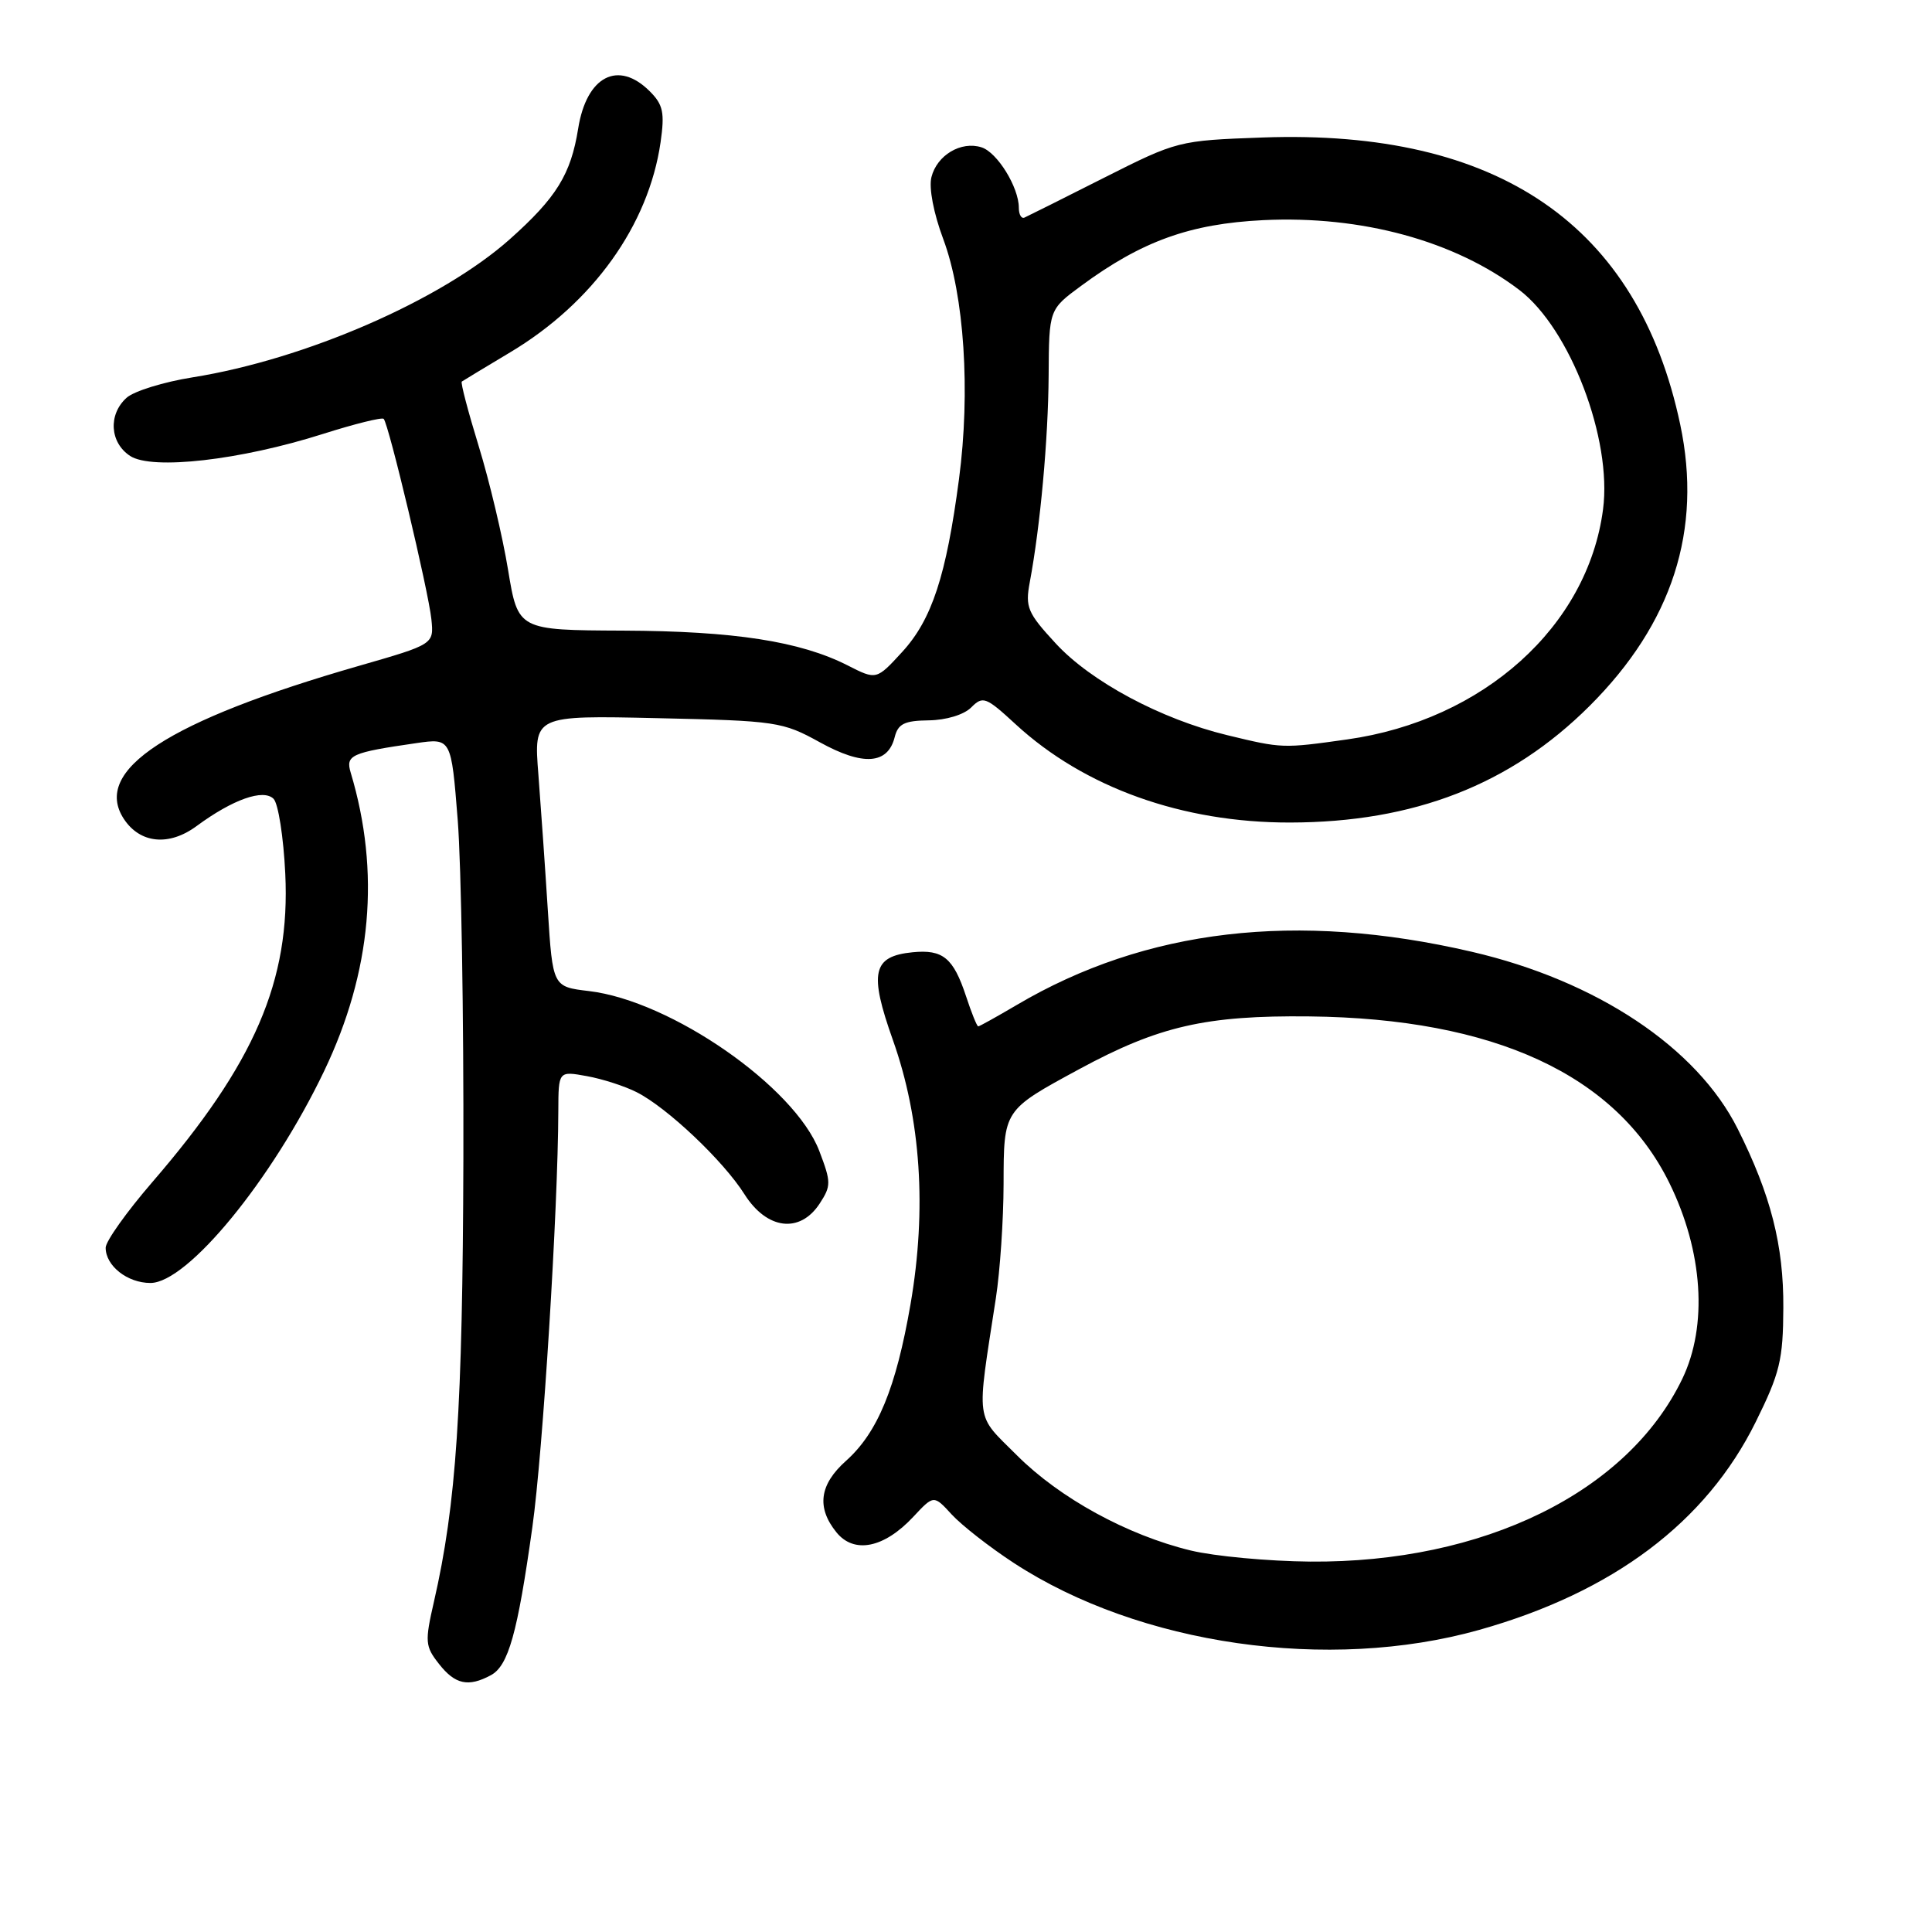 <?xml version="1.0" encoding="UTF-8" standalone="no"?>
<!DOCTYPE svg PUBLIC "-//W3C//DTD SVG 1.1//EN" "http://www.w3.org/Graphics/SVG/1.1/DTD/svg11.dtd" >
<svg xmlns="http://www.w3.org/2000/svg" xmlns:xlink="http://www.w3.org/1999/xlink" version="1.1" viewBox="0 0 256 256">
 <g >
 <path fill="currentColor"
d=" M 65.03 221.98 C 67.36 220.74 68.57 216.44 70.54 202.36 C 71.93 192.49 73.94 160.28 73.98 147.20 C 74.00 141.91 74.00 141.91 77.75 142.59 C 79.81 142.96 82.79 143.92 84.36 144.72 C 88.40 146.76 95.85 153.81 98.65 158.25 C 101.62 162.94 105.99 163.48 108.61 159.48 C 110.14 157.13 110.14 156.65 108.56 152.51 C 105.31 144.00 88.90 132.60 78.03 131.32 C 73.24 130.75 73.24 130.75 72.59 120.62 C 72.24 115.06 71.67 106.96 71.34 102.64 C 70.72 94.79 70.72 94.79 87.11 95.16 C 102.91 95.51 103.69 95.63 108.64 98.36 C 114.36 101.52 117.64 101.29 118.55 97.68 C 118.99 95.91 119.84 95.49 123.06 95.45 C 125.37 95.42 127.72 94.71 128.69 93.74 C 130.24 92.18 130.64 92.34 134.59 95.98 C 143.69 104.36 156.66 109.01 170.93 108.99 C 187.33 108.97 200.16 103.98 210.62 93.55 C 221.60 82.60 225.59 70.22 222.64 56.26 C 217.06 29.82 198.53 17.09 167.28 18.22 C 156.15 18.62 155.98 18.67 146.28 23.56 C 140.90 26.28 136.16 28.65 135.75 28.83 C 135.34 29.02 135.00 28.43 135.00 27.53 C 135.00 24.81 132.14 20.18 130.05 19.52 C 127.34 18.66 124.15 20.56 123.42 23.47 C 123.06 24.89 123.71 28.27 124.99 31.69 C 127.77 39.14 128.61 51.86 127.07 63.50 C 125.38 76.30 123.48 82.09 119.55 86.38 C 116.13 90.11 116.13 90.11 112.32 88.17 C 106.02 84.97 97.27 83.62 82.57 83.56 C 68.64 83.50 68.64 83.50 67.32 75.50 C 66.60 71.10 64.85 63.74 63.44 59.15 C 62.03 54.55 61.01 50.69 61.19 50.56 C 61.36 50.44 64.25 48.69 67.61 46.68 C 78.58 40.12 85.94 29.83 87.53 18.85 C 88.09 14.92 87.87 13.87 86.10 12.10 C 81.91 7.91 77.72 10.09 76.61 17.04 C 75.64 23.10 73.74 26.18 67.55 31.70 C 58.50 39.76 40.49 47.61 25.52 50.00 C 21.68 50.61 17.74 51.83 16.77 52.71 C 14.31 54.93 14.55 58.66 17.25 60.42 C 20.16 62.31 31.84 60.98 42.79 57.50 C 46.98 56.17 50.60 55.27 50.84 55.50 C 51.50 56.17 56.78 78.34 57.16 82.05 C 57.50 85.37 57.50 85.37 47.56 88.23 C 22.24 95.51 12.19 102.06 16.41 108.51 C 18.56 111.78 22.40 112.16 26.06 109.45 C 30.84 105.93 34.89 104.49 36.25 105.85 C 36.87 106.47 37.57 110.94 37.80 115.77 C 38.48 129.96 33.76 140.91 20.17 156.65 C 16.78 160.58 14.00 164.48 14.00 165.33 C 14.00 167.73 16.88 170.00 19.93 170.00 C 24.85 170.00 36.08 156.29 42.96 141.90 C 49.25 128.74 50.42 115.55 46.47 102.38 C 45.77 100.05 46.52 99.72 55.15 98.47 C 59.79 97.80 59.79 97.80 60.65 108.65 C 61.12 114.62 61.45 134.80 61.40 153.50 C 61.30 186.74 60.47 199.27 57.50 212.23 C 56.28 217.55 56.33 218.15 58.17 220.48 C 60.30 223.20 62.05 223.58 65.03 221.98 Z  M 196.00 215.97 C 213.74 210.98 226.07 201.71 232.64 188.42 C 235.85 181.93 236.27 180.19 236.30 173.29 C 236.35 165.03 234.64 158.32 230.26 149.59 C 224.86 138.80 211.56 129.95 195.00 126.11 C 171.84 120.73 151.83 123.07 134.73 133.16 C 132.08 134.72 129.78 136.00 129.62 136.00 C 129.45 136.00 128.72 134.19 128.00 131.99 C 126.32 126.92 124.94 125.78 120.92 126.18 C 115.61 126.71 115.13 128.86 118.32 137.83 C 122.02 148.26 122.82 160.21 120.65 172.81 C 118.73 183.91 116.29 189.83 112.10 193.57 C 108.58 196.71 108.17 199.75 110.83 203.04 C 113.17 205.93 117.15 205.13 121.02 200.98 C 123.73 198.08 123.73 198.08 126.11 200.68 C 127.43 202.11 131.13 205.01 134.35 207.11 C 150.99 217.98 176.05 221.58 196.00 215.97 Z  M 162.60 97.41 C 153.84 95.29 144.55 90.32 139.89 85.26 C 136.15 81.21 135.83 80.46 136.45 77.15 C 137.85 69.67 138.89 58.23 138.95 49.76 C 139.00 41.01 139.00 41.01 143.25 37.88 C 151.29 31.95 157.68 29.65 167.39 29.17 C 180.42 28.54 192.77 31.91 201.33 38.43 C 208.05 43.56 213.64 58.20 212.41 67.50 C 210.38 83.01 196.55 95.44 178.50 97.98 C 169.96 99.18 169.91 99.18 162.60 97.41 Z  M 157.78 205.45 C 149.36 203.41 140.42 198.51 134.75 192.84 C 129.16 187.25 129.37 188.86 131.96 172.00 C 132.51 168.43 132.97 161.63 132.98 156.90 C 133.00 147.03 132.93 147.13 143.00 141.67 C 153.55 135.96 159.78 134.53 173.50 134.68 C 198.01 134.95 214.14 142.41 221.20 156.75 C 225.66 165.82 226.31 175.65 222.91 182.71 C 215.67 197.73 196.57 207.11 173.59 206.92 C 168.04 206.87 160.93 206.21 157.78 205.45 Z "/>
</g>
</svg>